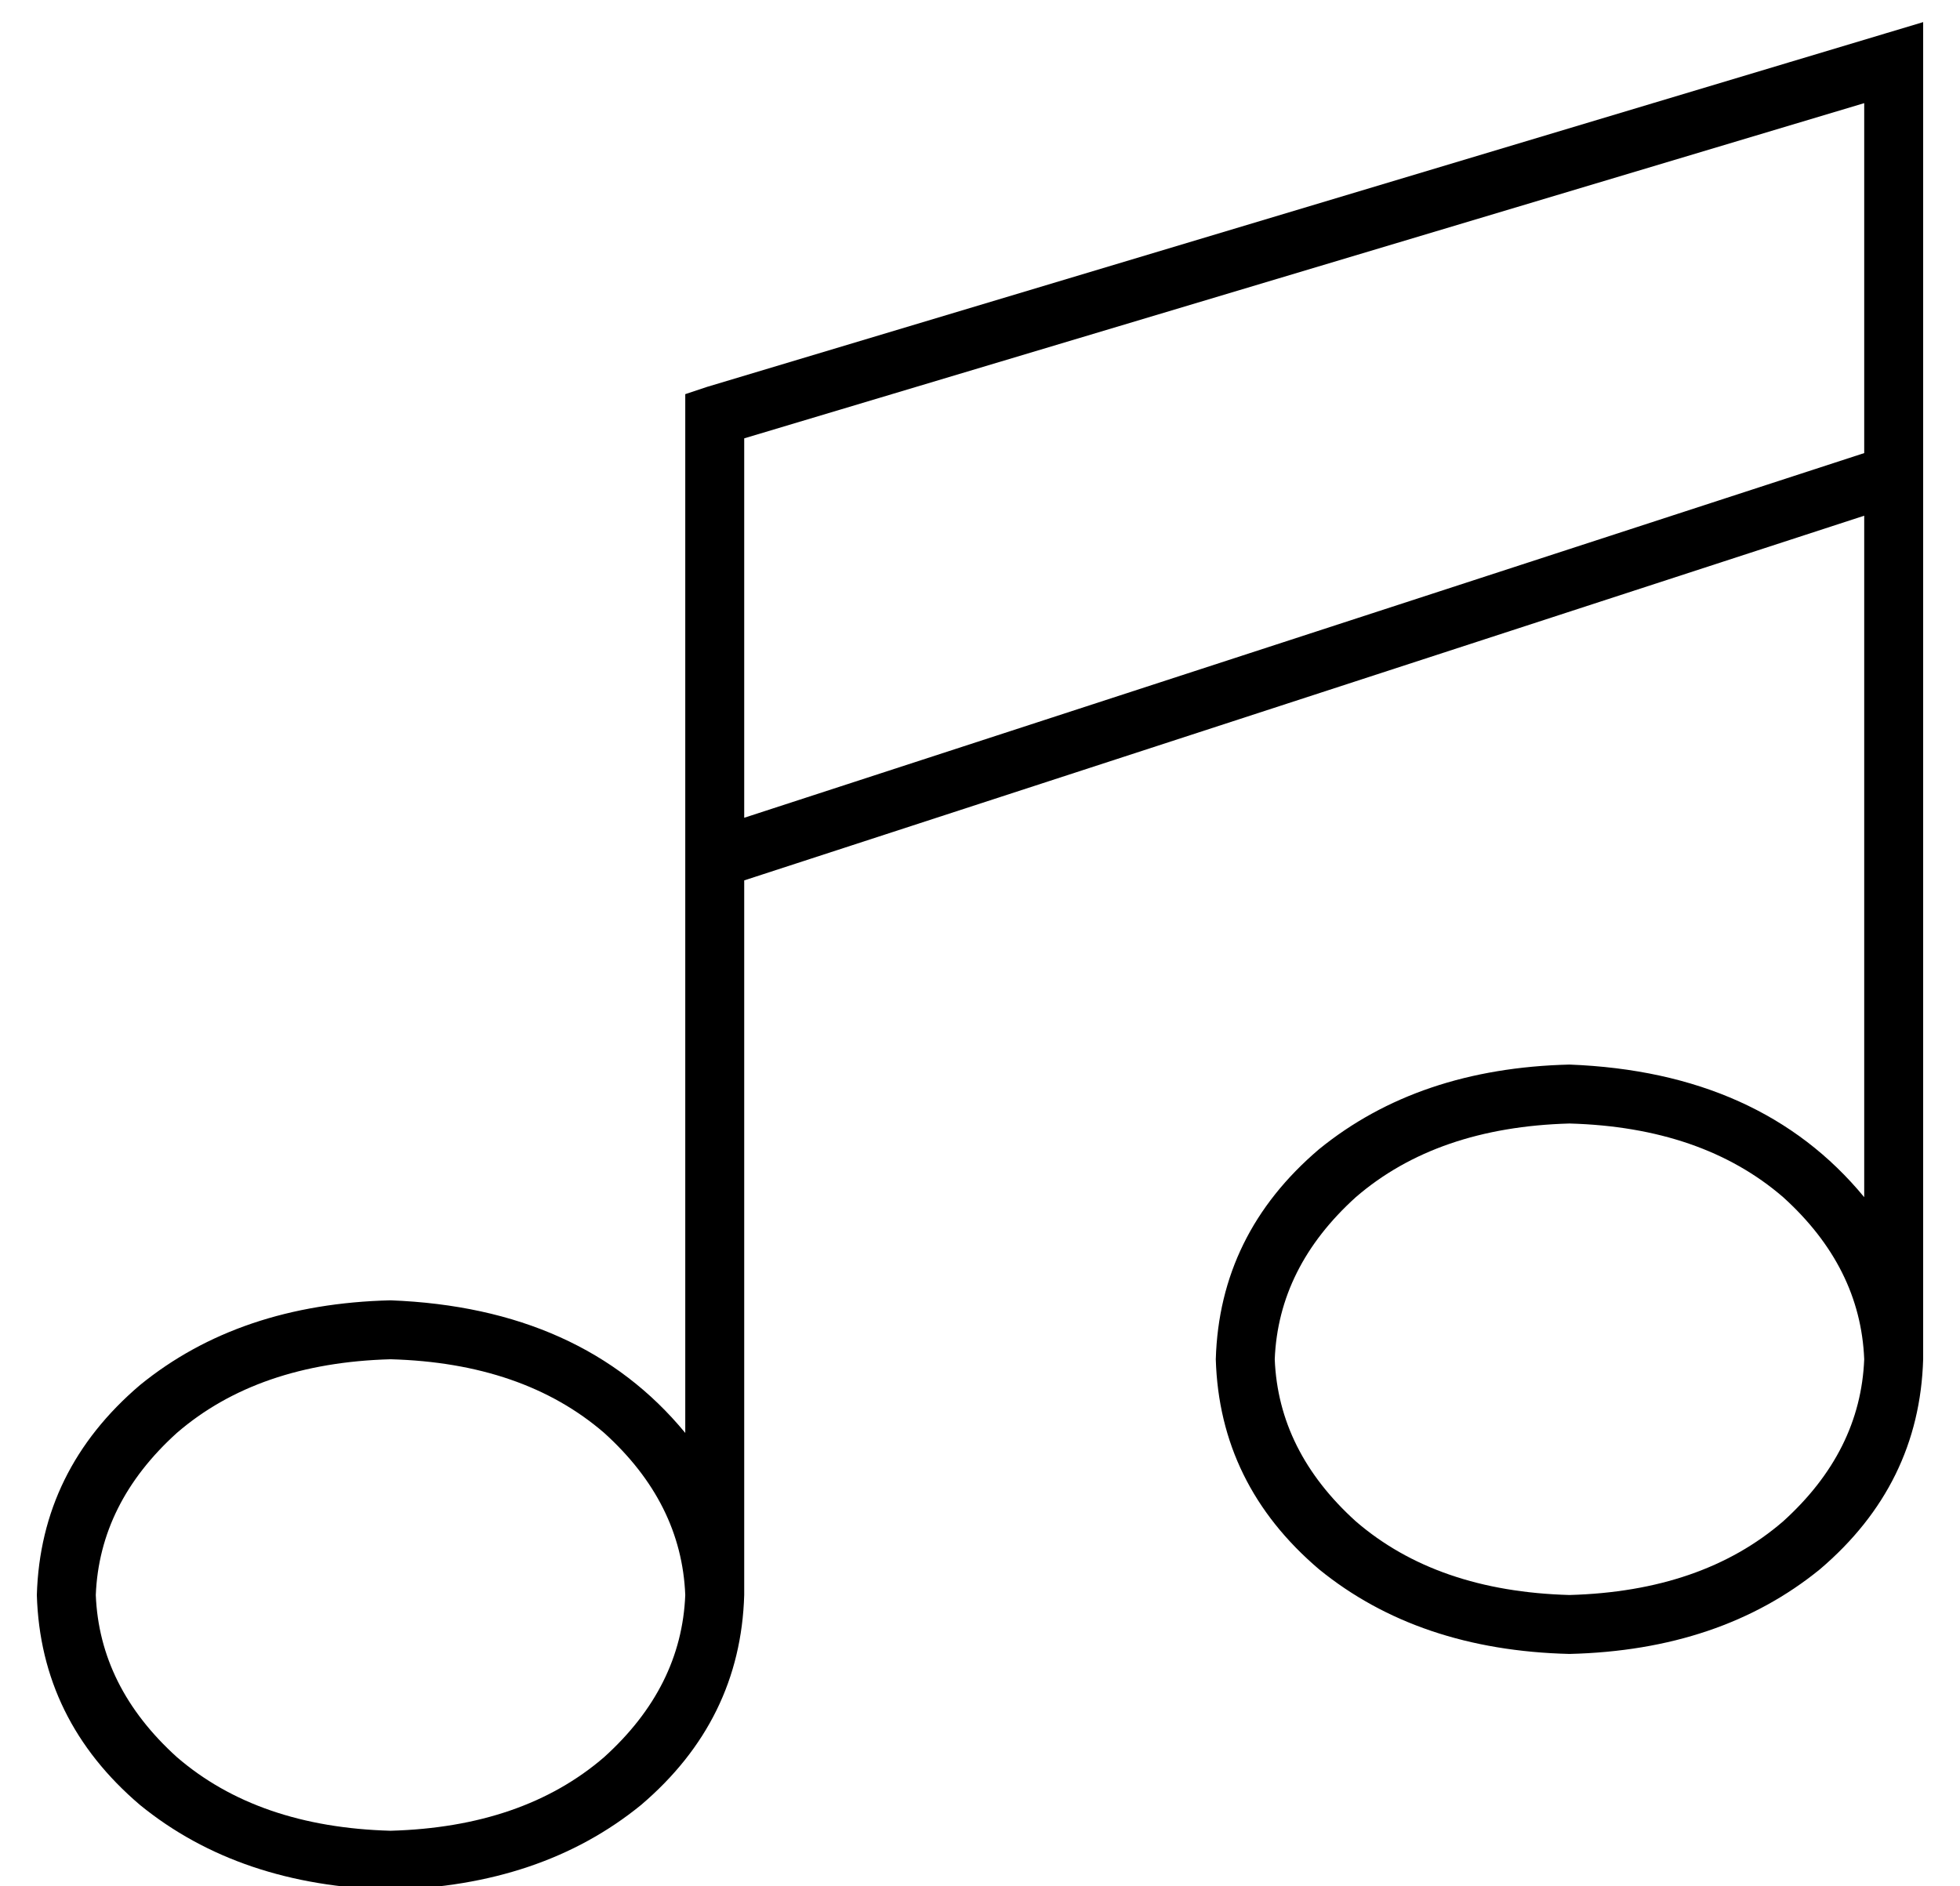 <?xml version="1.0" standalone="no"?>
<!DOCTYPE svg PUBLIC "-//W3C//DTD SVG 1.1//EN" "http://www.w3.org/Graphics/SVG/1.1/DTD/svg11.dtd" >
<svg xmlns="http://www.w3.org/2000/svg" xmlns:xlink="http://www.w3.org/1999/xlink" version="1.1" viewBox="-10 -40 532 512">
   <path fill="currentColor"
d="M512 -34v11v-11v11v112v0v240v0v0v0q-1 34 -28 57q-27 22 -68 23q-41 -1 -68 -23q-27 -23 -28 -57q1 -34 28 -57q27 -22 68 -23q52 2 80 36v-185v0l-304 99v0v194v0v0v0q-1 34 -28 57q-27 22 -68 23q-41 -1 -68 -23q-27 -23 -28 -57q1 -34 28 -57q27 -22 68 -23
q52 2 80 36v-156v0v-120v0v-6v0l6 -2v0l320 -96v0l10 -3v0zM496 329q-1 -25 -22 -44v0v0q-22 -19 -58 -20q-36 1 -58 20q-21 19 -22 44q1 25 22 44q22 19 58 20q36 -1 58 -20q21 -19 22 -44v0v0v0zM96 329q-36 1 -58 20v0v0q-21 19 -22 44q1 25 22 44q22 19 58 20
q36 -1 58 -20q21 -19 22 -44v0v0q-1 -25 -22 -44q-22 -19 -58 -20v0zM192 182l304 -99l-304 99l304 -99v-95v0l-304 91v0v103v0z" />
</svg>
